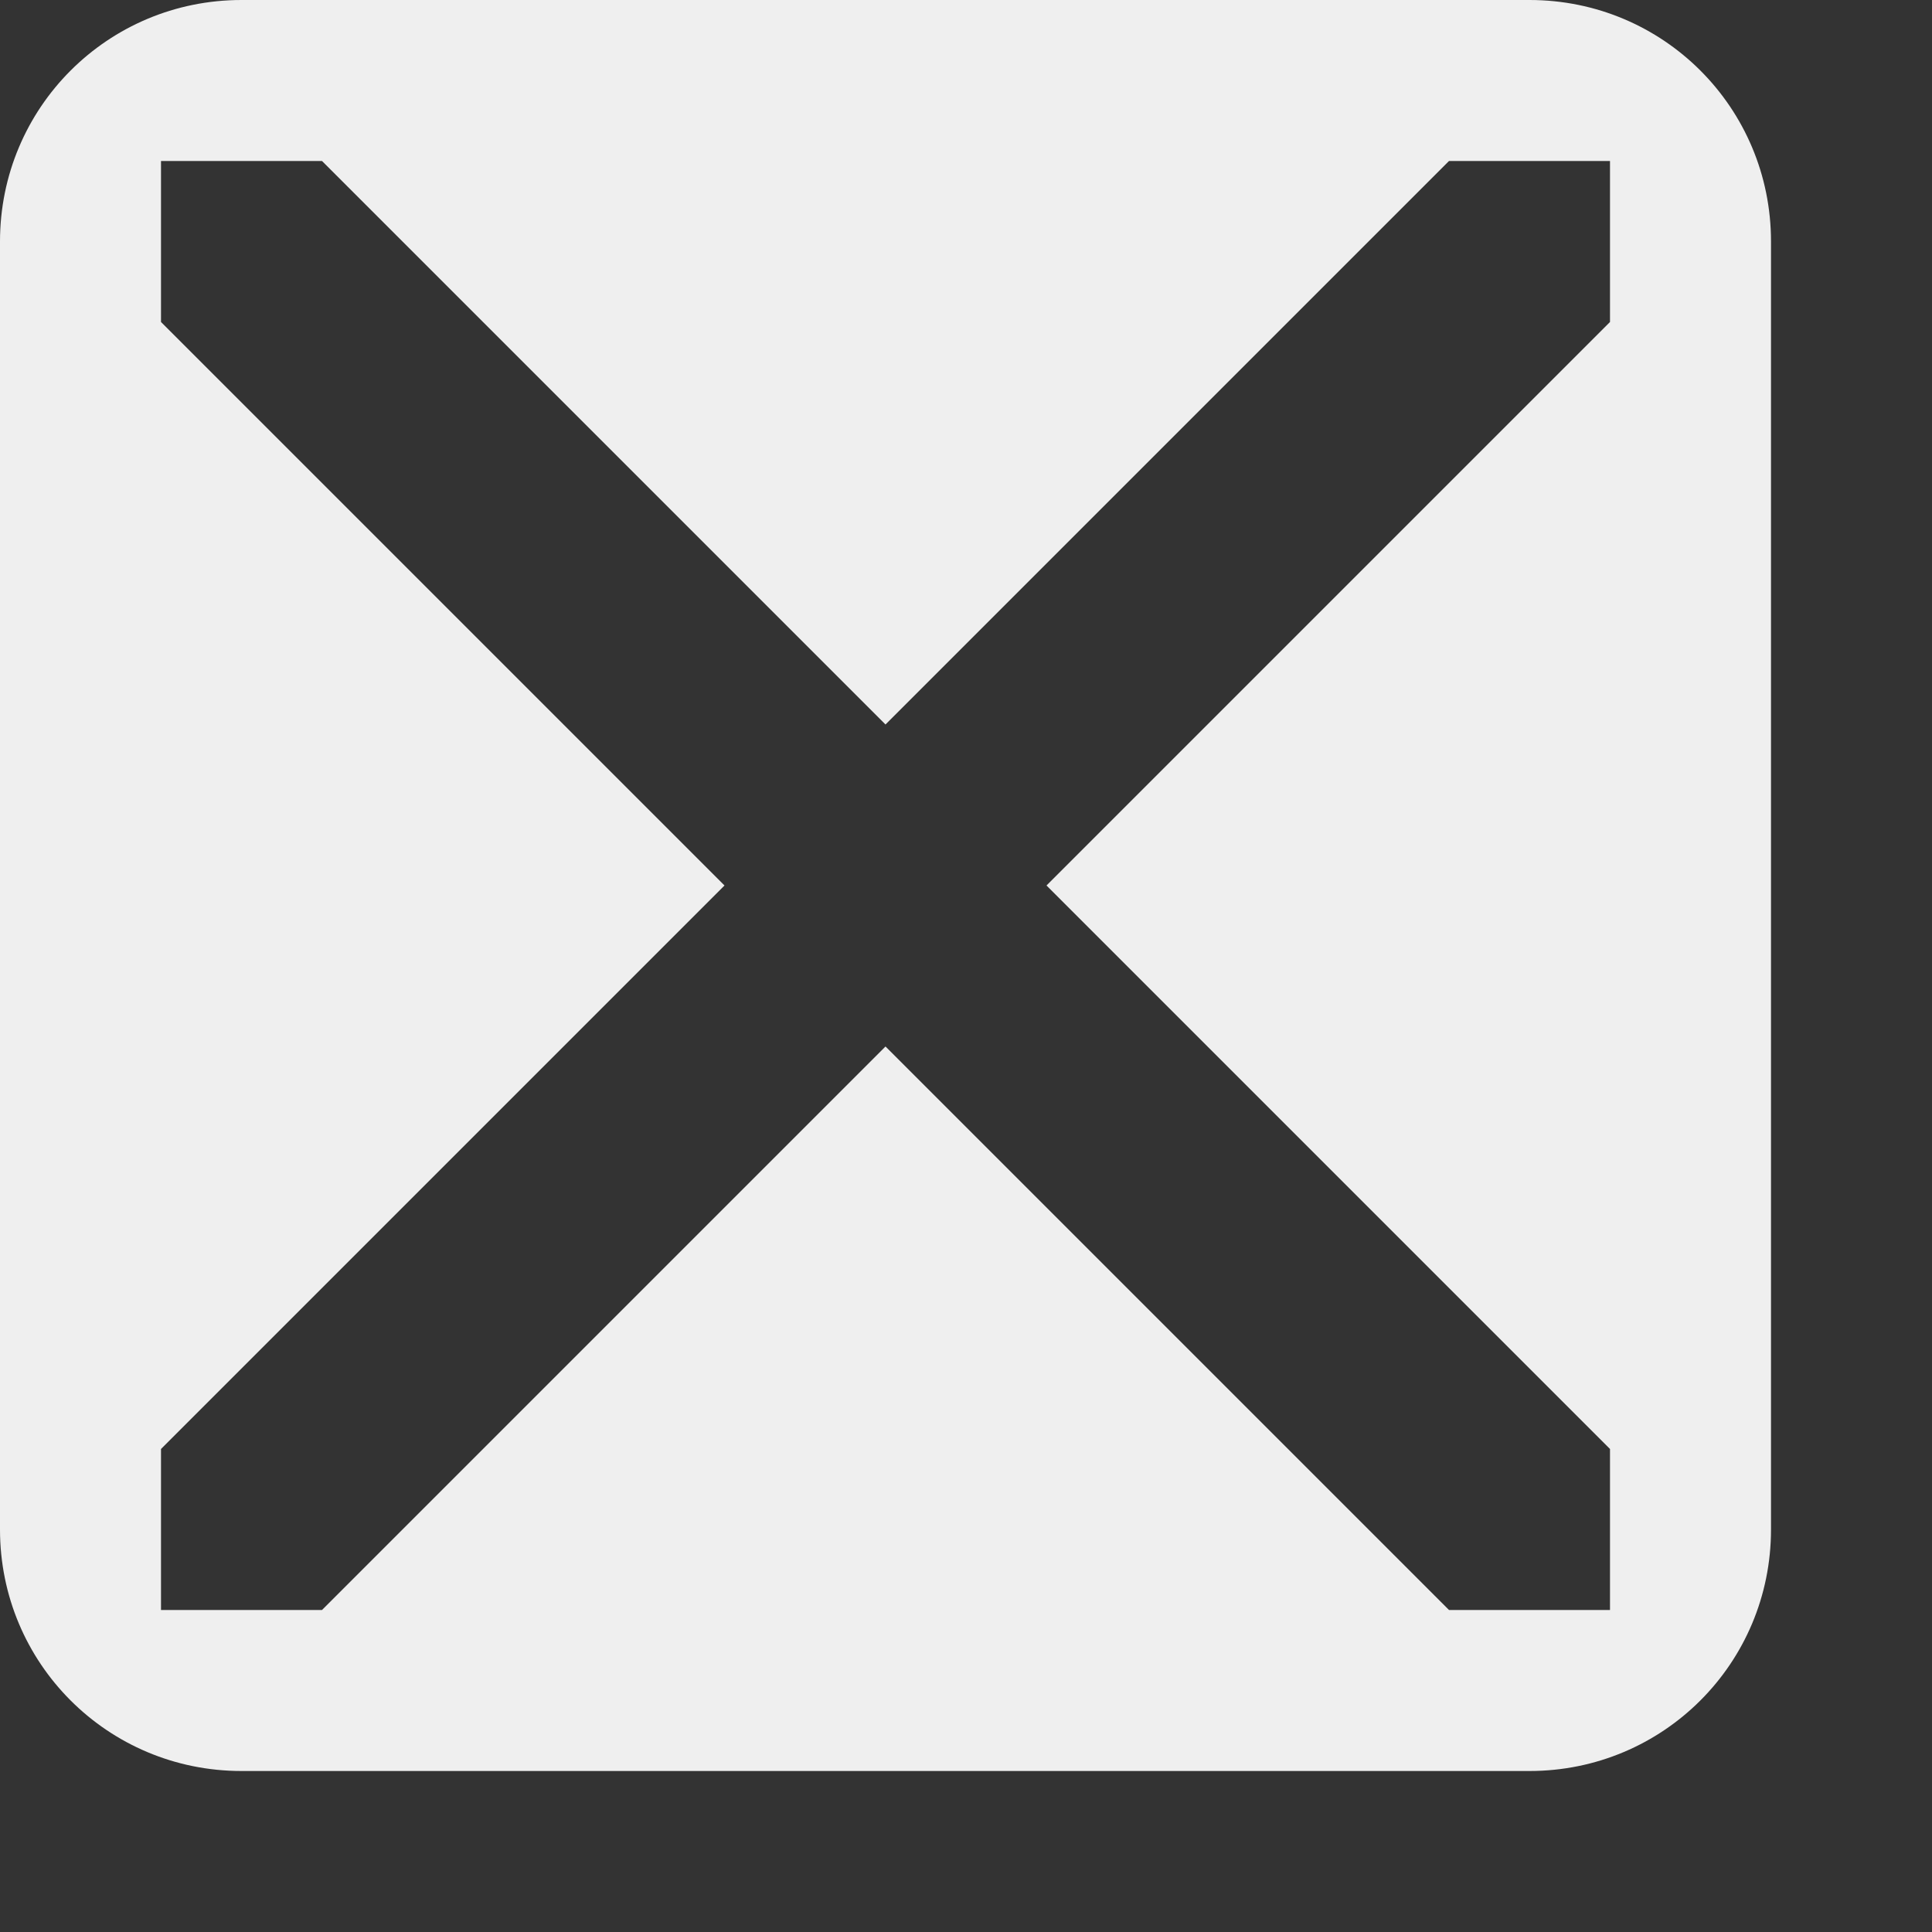 <svg viewBox="0 0 12 12" xmlns="http://www.w3.org/2000/svg"><rect x="0" y="0" width="12" height="12" fill="#333333" stroke="none"/><path d="m1.5 0c-.831 0-1.5.669-1.5 1.5v8c0 .831.669 1.5 1.5 1.5h8c.831 0 1.5-.669 1.5-1.5v-8c0-.831-.669-1.5-1.5-1.5zm-.5 1h1l3.5 3.5 3.5-3.5h1v1l-3.5 3.5 3.5 3.5v1h-1l-3.5-3.5-3.5 3.5h-1v-1l3.5-3.5-3.5-3.5z" fill="#efefef"/></svg>